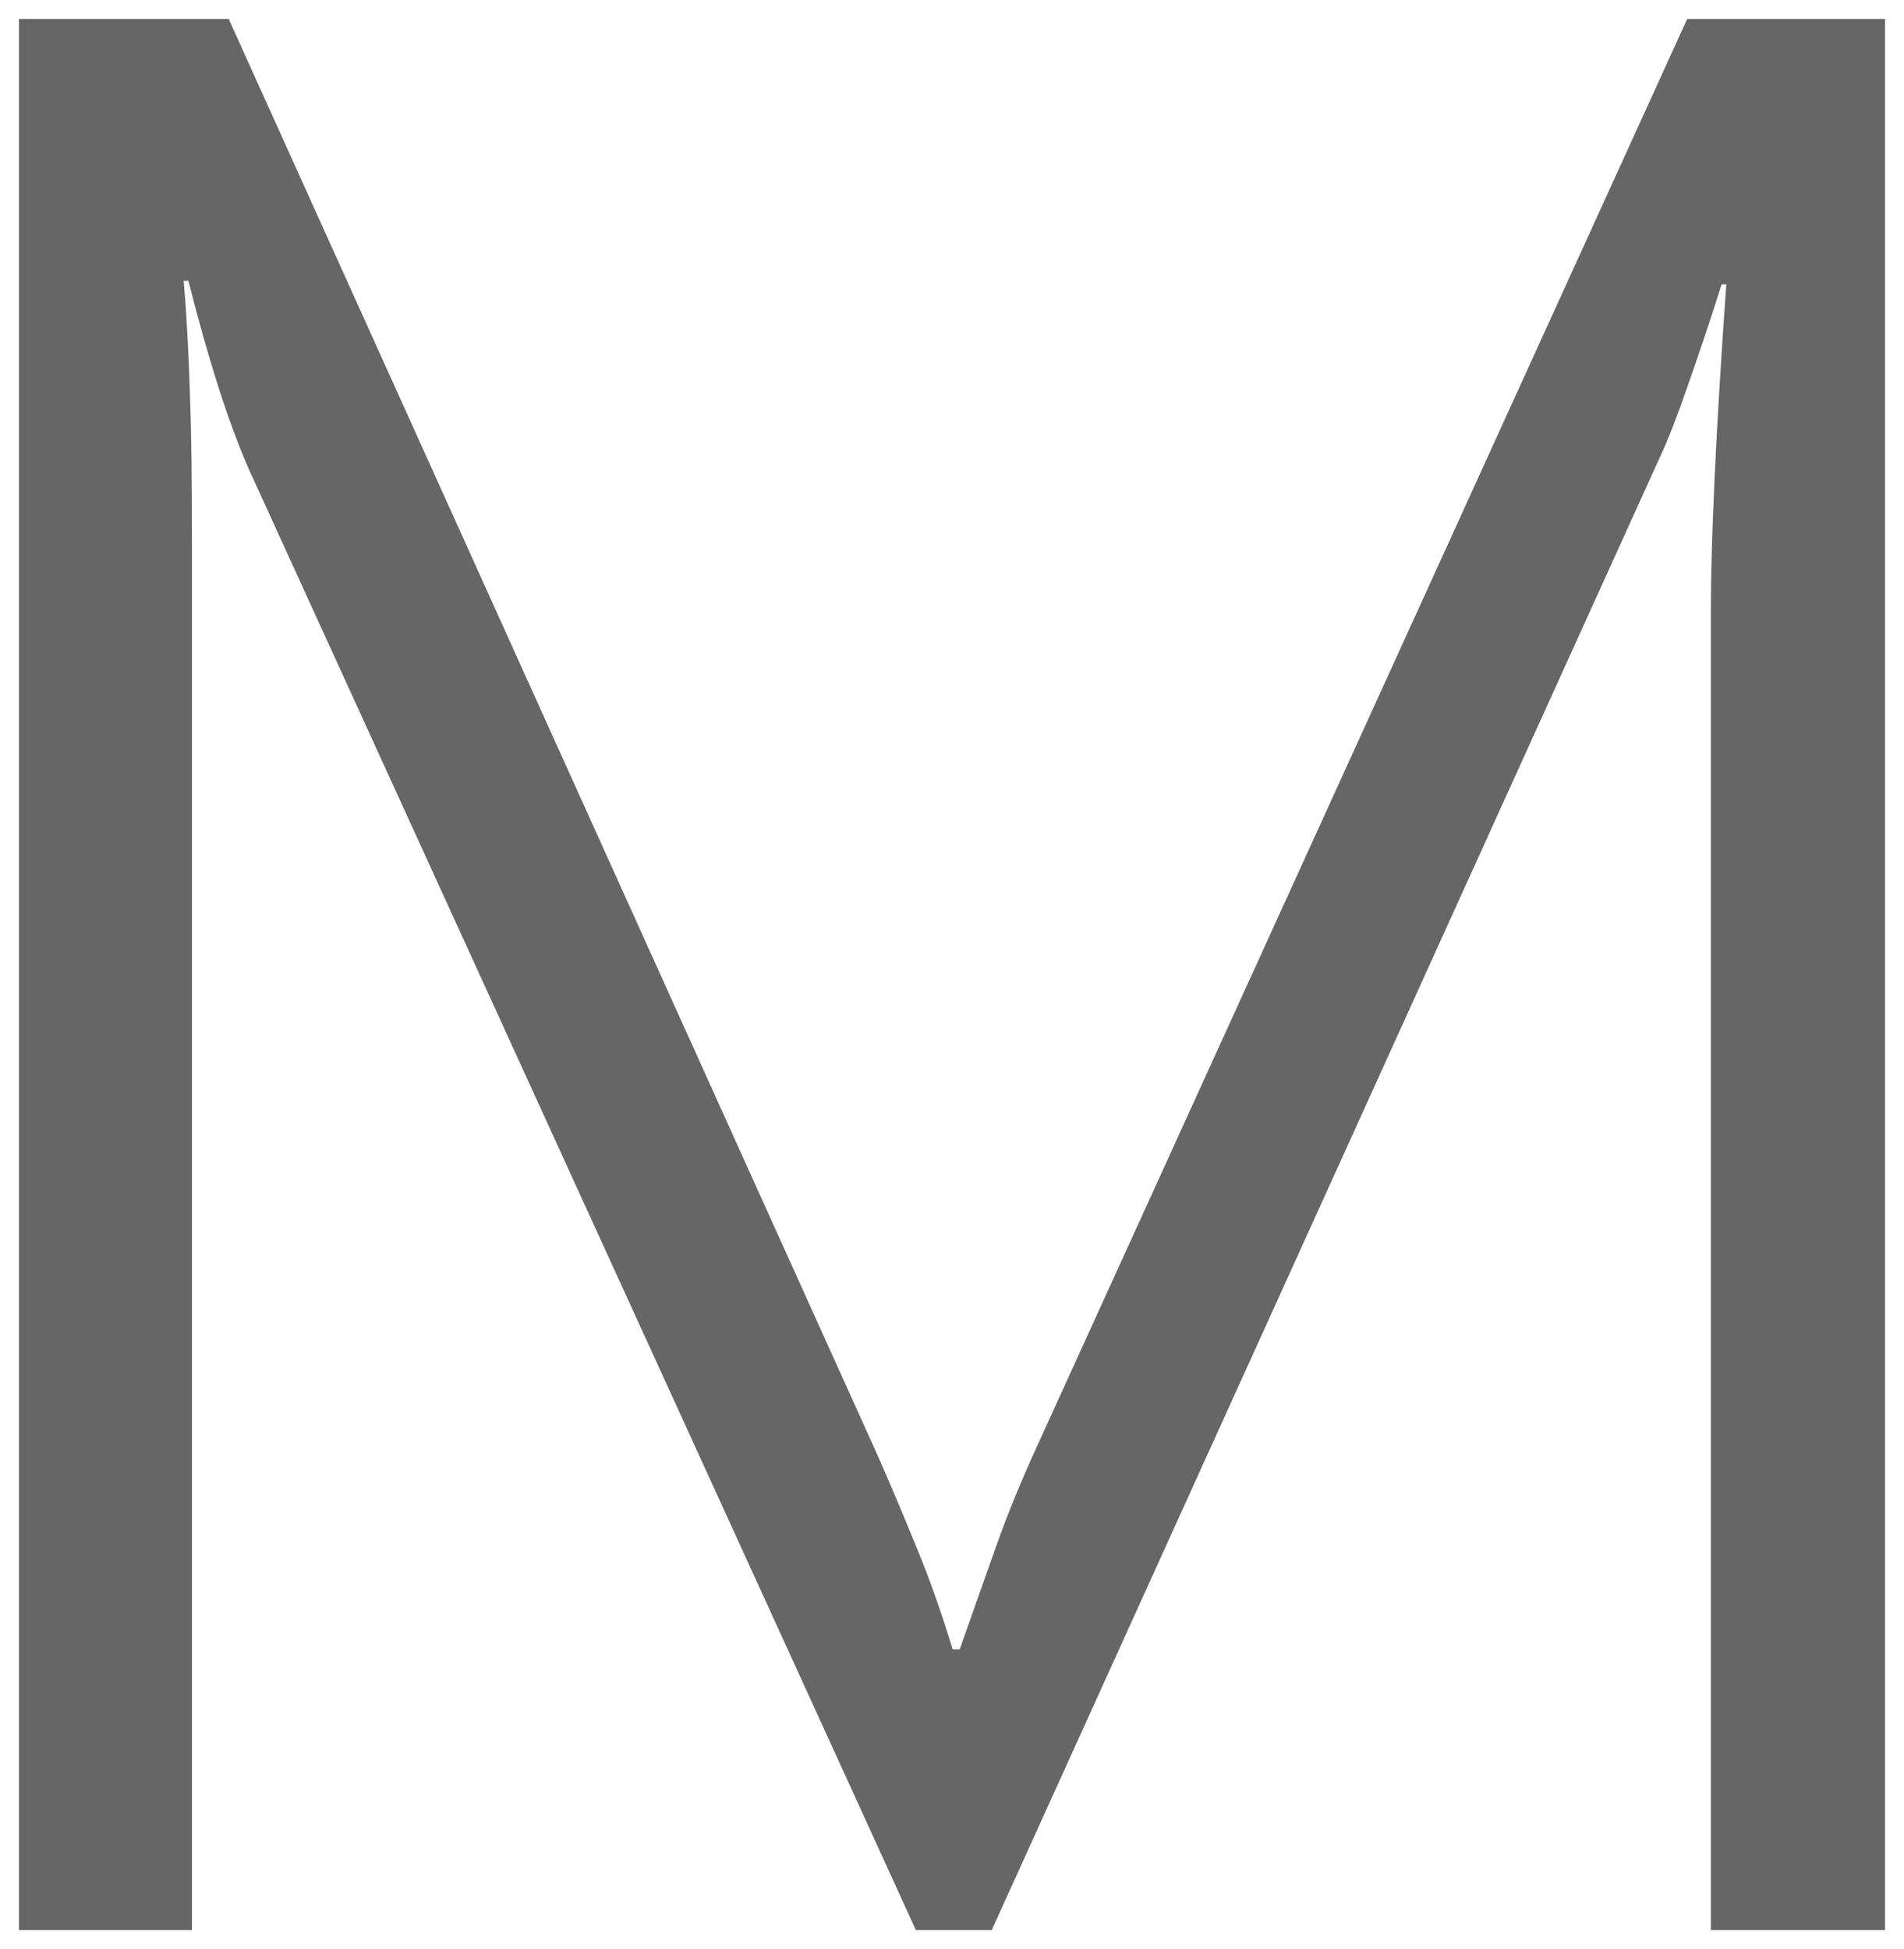 <svg version="1.1" width="50.219" height="51.406" viewBox="0.281 0.094 50.219 51.406" xmlns="http://www.w3.org/2000/svg" xmlns:xlink="http://www.w3.org/1999/xlink">
  <!-- Exported by Scratch - http://scratch.mit.edu/ -->
  <g id="ID0.2528106924146414">
    <g id="layer1">
      <path id="path3281" fill="#666666" stroke="none" d="M 0.781 0.594 L 0.781 51 L 5.344 51 L 5.344 15.813 C 5.344 14.125 5.348 12.602 5.313 11.219 C 5.277 9.836 5.219 8.578 5.125 7.5 L 5.25 7.5 C 5.789 9.633 6.328 11.297 6.844 12.469 L 24.438 51 L 26.438 51 L 44.031 12.219 C 44.266 11.727 44.512 11.086 44.781 10.313 C 45.051 9.539 45.359 8.648 45.688 7.594 L 45.813 7.594 C 45.531 11.555 45.406 14.406 45.406 16.188 L 45.406 51 L 50 51 L 50 0.594 L 44.781 0.594 L 27.5 38.531 C 27.102 39.422 26.769 40.258 26.5 41.031 C 26.23 41.805 25.922 42.656 25.594 43.594 L 25.406 43.594 C 25.125 42.656 24.809 41.769 24.469 40.938 C 24.129 40.106 23.789 39.297 23.438 38.5 L 6.313 0.594 L 0.781 0.594 Z " stroke-width="1"/>
    </g>
  </g>
</svg>
